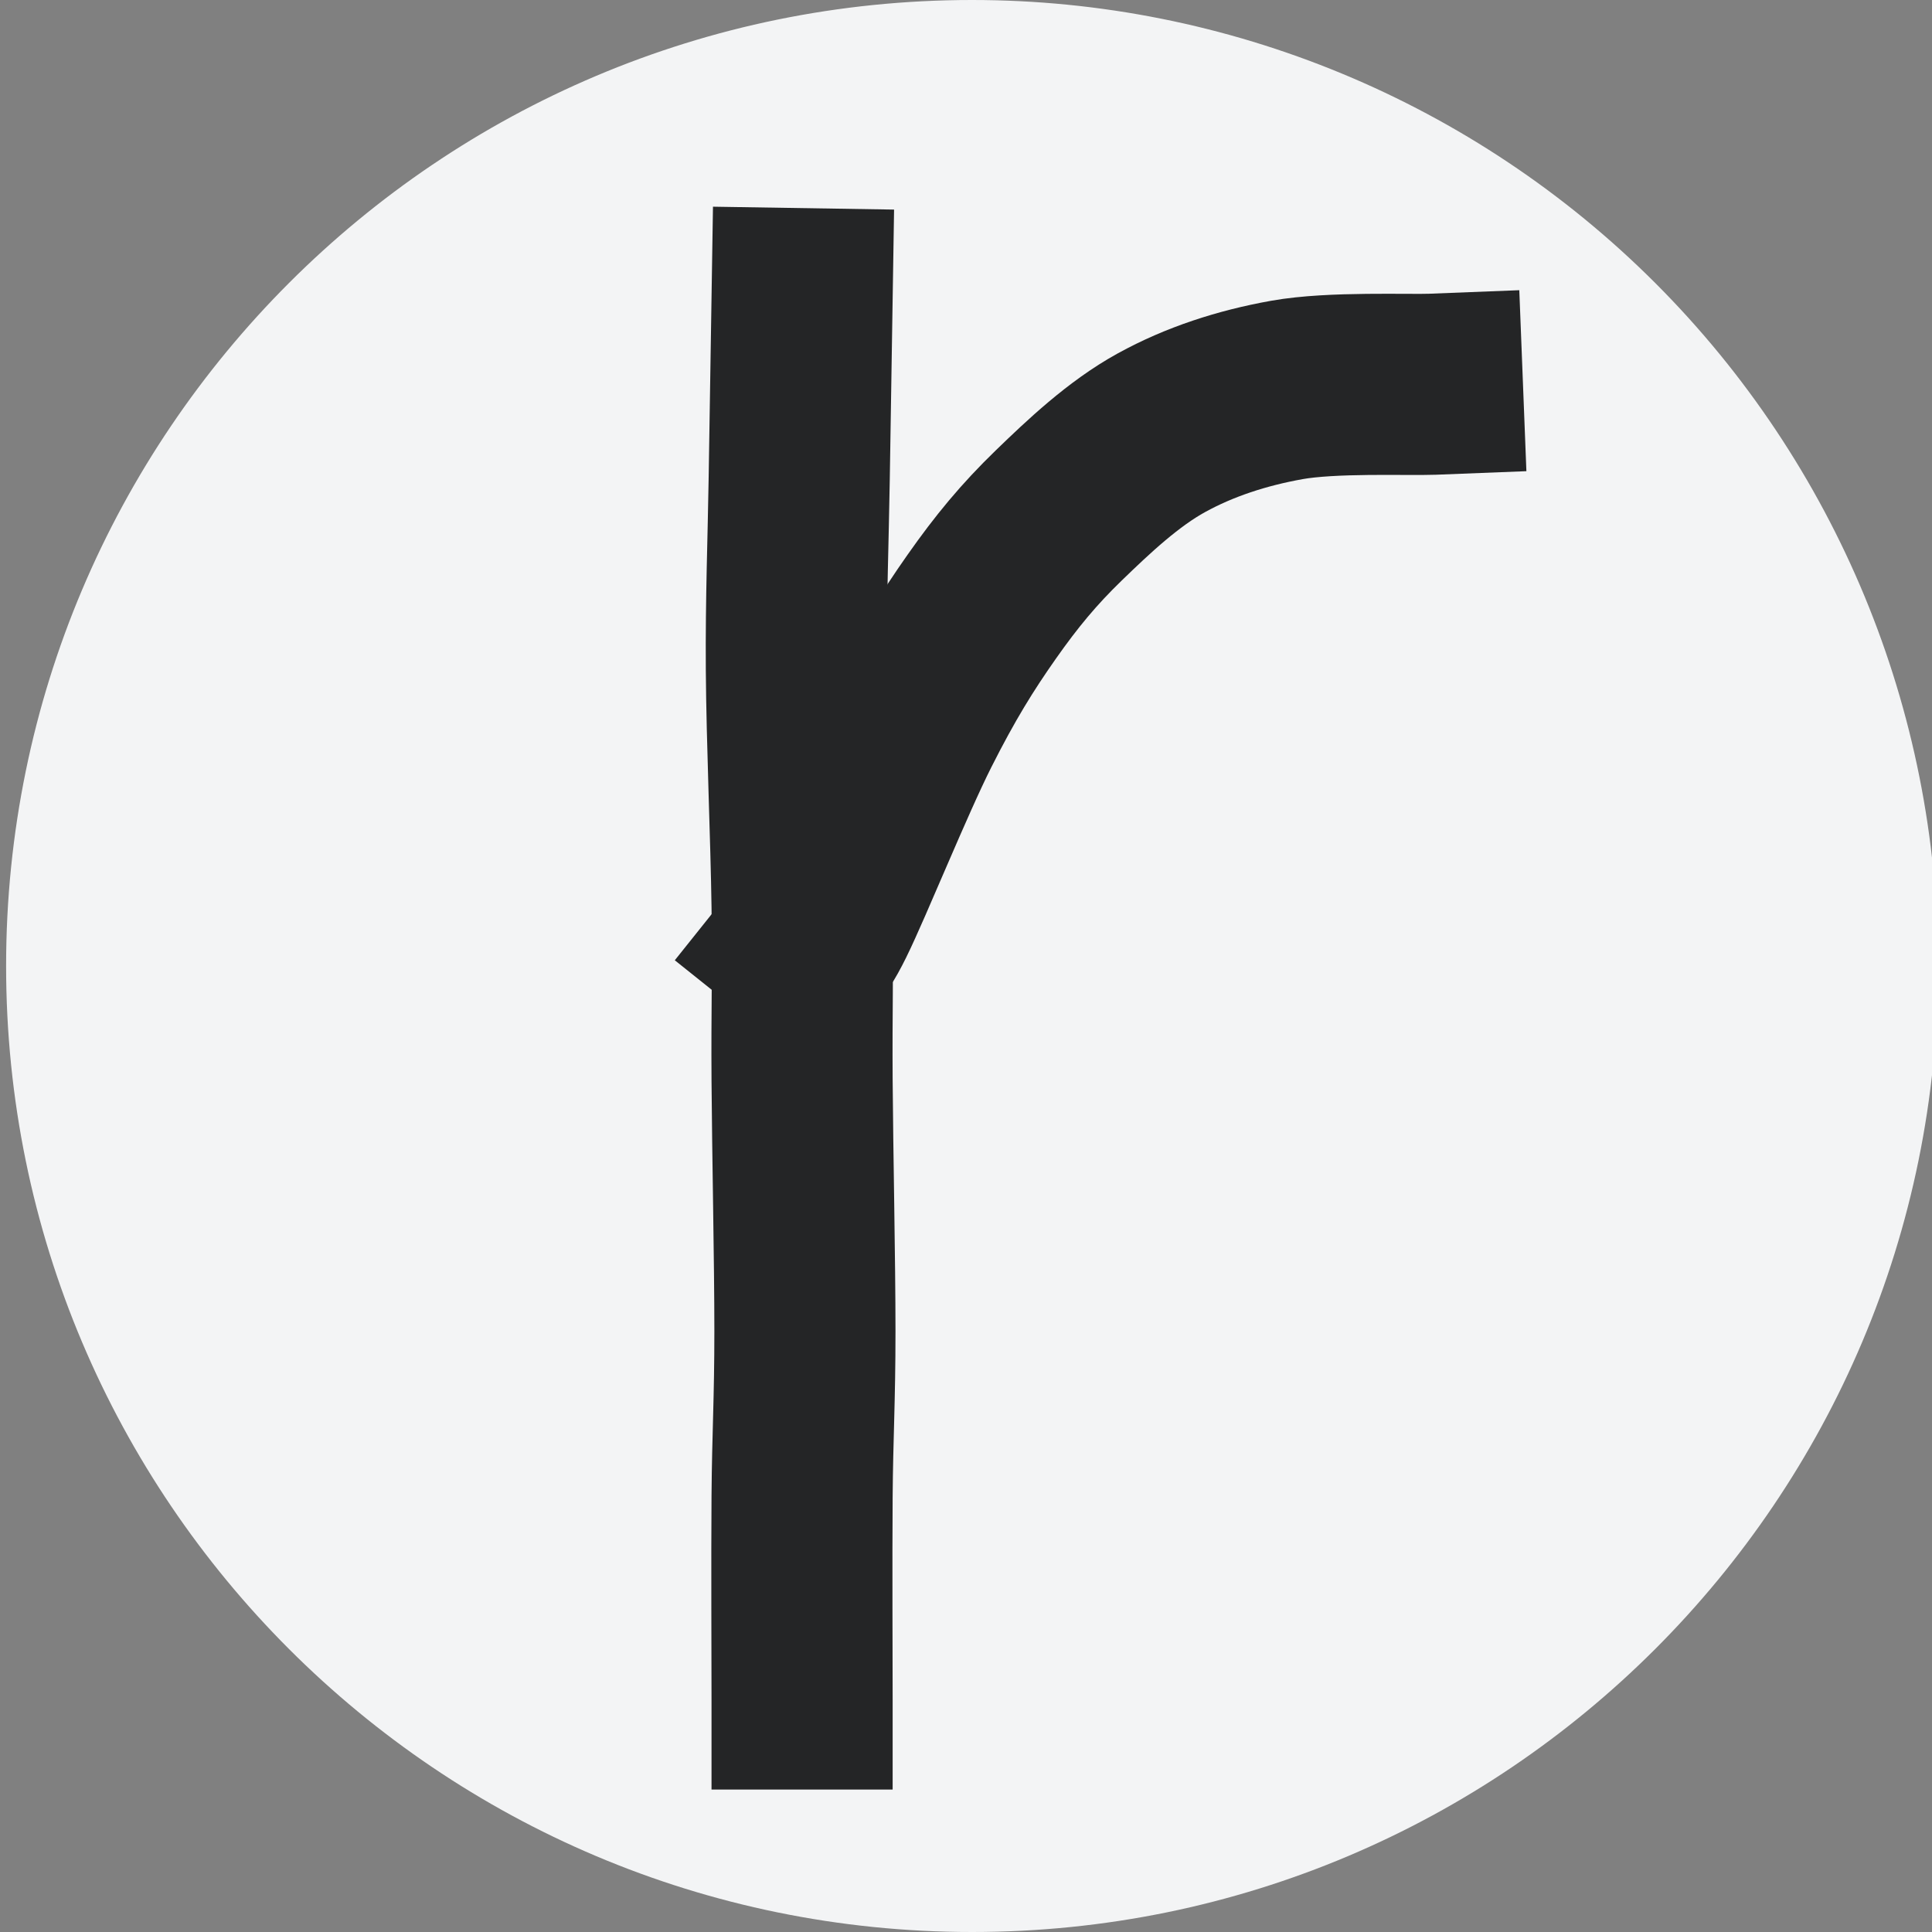 <svg version="1.1" viewBox="0.0 0.0 256.0 256.0" fill="none" stroke="none" stroke-linecap="square" stroke-miterlimit="10" xmlns:xlink="http://www.w3.org/1999/xlink" xmlns="http://www.w3.org/2000/svg"><rect x="0.0" y="0.0" width="256.0" height="256.0" fill="#808080" stroke="none"/><clipPath id="p.0"><path d="m0 0l256.0 0l0 256.0l-256.0 0l0 -256.0z" clip-rule="nonzero"/></clipPath><g clip-path="url(#p.0)"><path fill="#000000" fill-opacity="0.0" d="m0 0l256.0 0l0 256.0l-256.0 0z" fill-rule="evenodd"/><path fill="#f3f4f5" d="m0.809 128.0l0 0c0 -70.692 57.308 -128.0 128.0 -128.0l0 0c33.948 0 66.505 13.486 90.51 37.49c24.005 24.005 37.49 56.562 37.49 90.51l0 0c0 70.692 -57.308 128.0 -128.0 128.0l0 0c-70.692 0 -128.0 -57.308 -128.0 -128.0z" fill-rule="evenodd"/><path fill="#000000" fill-opacity="0.0" d="m106.28 39.578c-0.063 3.968 -0.253 15.619 -0.379 23.806c-0.126 8.187 -0.44 15.871 -0.377 25.318c0.063 9.447 0.63 22.296 0.756 31.365c0.126 9.07 -0.063 13.668 0 23.052c0.063 9.384 0.377 24.059 0.377 33.255c0 9.196 -0.314 13.795 -0.377 21.919c-0.063 8.125 0 22.357 0 26.828" fill-rule="evenodd"/><path stroke="#242526" stroke-width="24.0" stroke-linejoin="round" stroke-linecap="butt" d="m106.28 39.578c-0.063 3.968 -0.253 15.619 -0.379 23.806c-0.126 8.187 -0.44 15.871 -0.377 25.318c0.063 9.447 0.63 22.296 0.756 31.365c0.126 9.07 -0.063 13.668 0 23.052c0.063 9.384 0.377 24.059 0.377 33.255c0 9.196 -0.314 13.795 -0.377 21.919c-0.063 8.125 0 22.357 0 26.828" fill-rule="evenodd"/><path fill="#000000" fill-opacity="0.0" d="m189.794 50.914c-3.212 0.126 -13.291 -0.315 -19.274 0.756c-5.983 1.071 -11.588 2.899 -16.626 5.67c-5.038 2.771 -9.636 7.117 -13.604 10.958c-3.968 3.842 -6.93 7.431 -10.205 12.092c-3.275 4.661 -5.982 9.007 -9.446 15.872c-3.464 6.865 -8.944 20.469 -11.338 25.318c-2.393 4.849 -2.519 3.149 -3.022 3.778" fill-rule="evenodd"/><path stroke="#242526" stroke-width="24.0" stroke-linejoin="round" stroke-linecap="butt" d="m189.794 50.914c-3.212 0.126 -13.291 -0.315 -19.274 0.756c-5.983 1.071 -11.588 2.899 -16.626 5.67c-5.038 2.771 -9.636 7.117 -13.604 10.958c-3.968 3.842 -6.93 7.431 -10.205 12.092c-3.275 4.661 -5.982 9.007 -9.446 15.872c-3.464 6.865 -8.944 20.469 -11.338 25.318c-2.393 4.849 -2.519 3.149 -3.022 3.778" fill-rule="evenodd"/></g></svg>